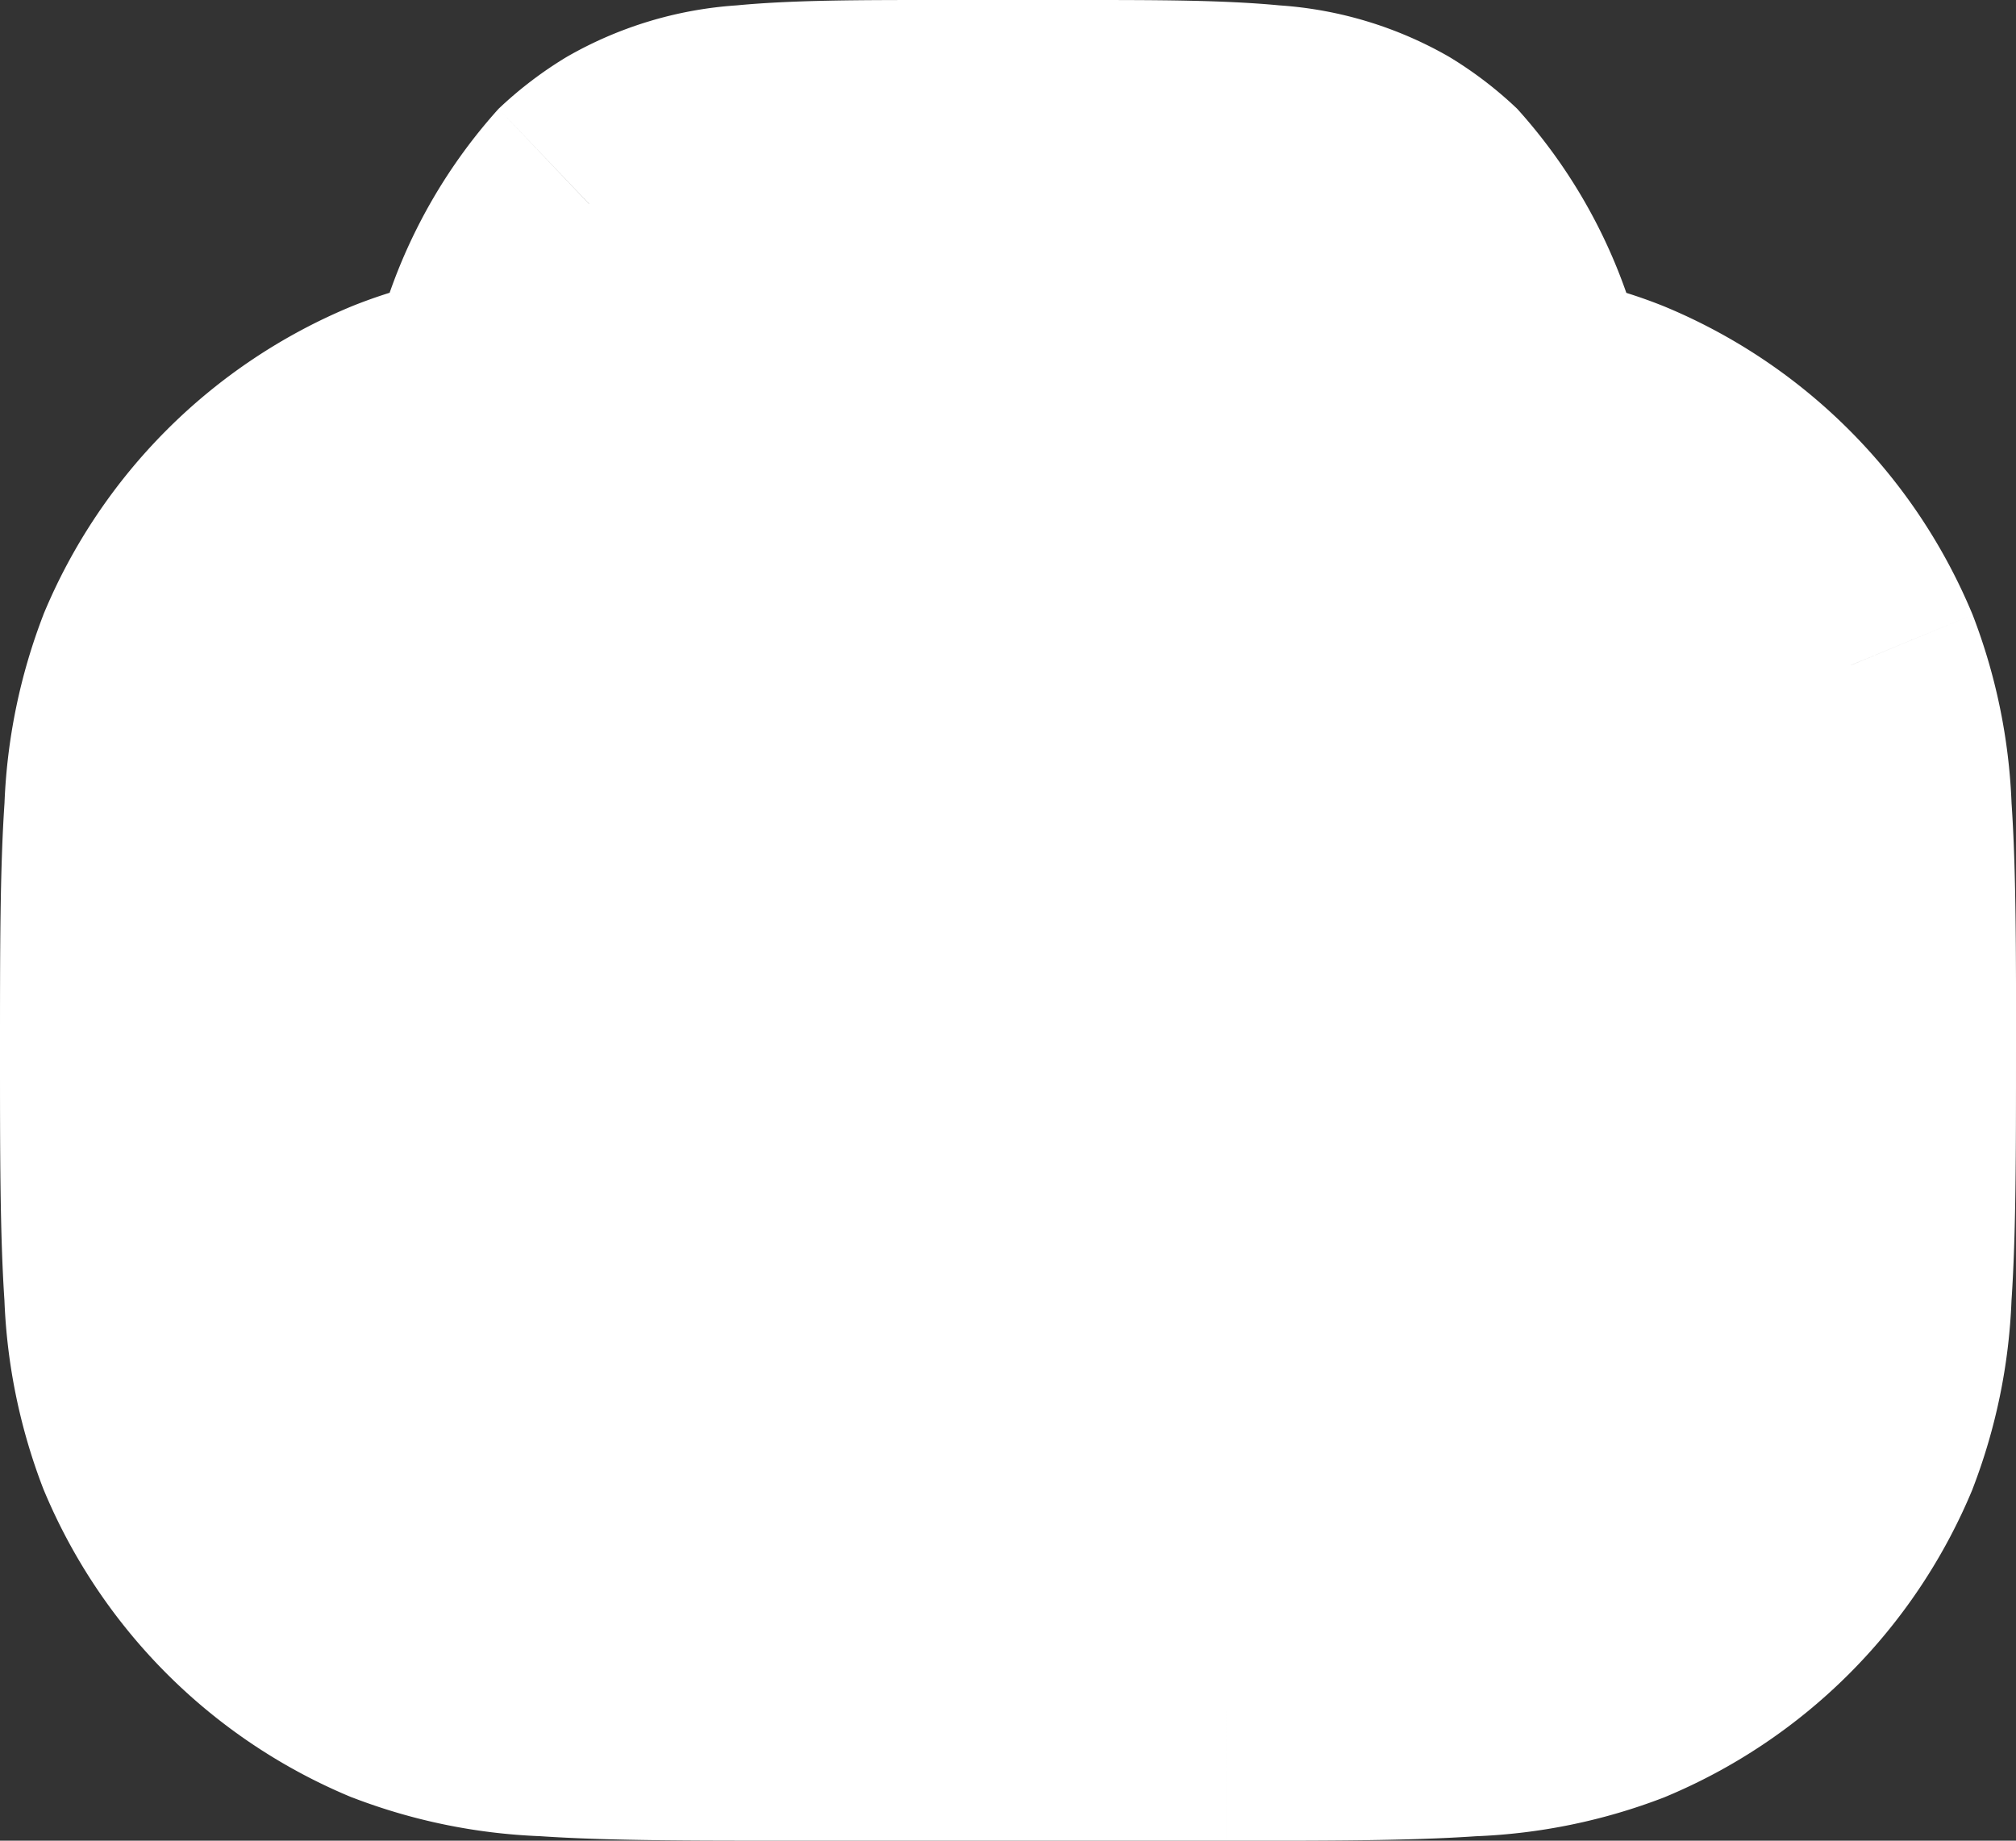 <svg xmlns="http://www.w3.org/2000/svg" width="34.5" height="31.5" viewBox="0 0 34.5 31.5">
  <rect x="0" y="0" width="34.5" height="31.5" fill="#333333" stroke="none"/>
  <g id="path-2-inside-1_73_257" transform="translate(-0.75 -2.25)">
    <path id="Vector" d="M23.766,4.662a6.4,6.4,0,0,1,1.6.409A7.5,7.5,0,0,1,29.429,9.13C30,10.508,30,12.255,30,15.75s0,5.242-.571,6.62a7.5,7.5,0,0,1-4.059,4.059C23.992,27,22.245,27,18.75,27h-7.5c-3.495,0-5.242,0-6.62-.571A7.5,7.5,0,0,1,.571,22.37C0,20.992,0,19.245,0,15.75s0-5.242.571-6.62A7.5,7.5,0,0,1,4.63,5.071a6.4,6.4,0,0,1,1.6-.409,7.2,7.2,0,0,1,1.6-3.421A4.5,4.5,0,0,1,8.61.649C9.683,0,11.056,0,13.8,0h2.4c2.746,0,4.118,0,5.192.649a4.5,4.5,0,0,1,.776.593,7.2,7.2,0,0,1,1.6,3.421Z" transform="translate(3 4.5)" fill="#fff" fill-rule="evenodd"/>
    <path id="Vector-2" data-name="Vector" d="M25.71,9.141l-1.455-.2-.4-1.413,2.164-.616Zm2.771-3.9L27.62,7.321Zm3.2,6.138-2.079.861ZM29.6,23.759l2.079.861Zm-1.119,7-.861-2.079ZM6.88,28.679l-.861,2.079ZM4.9,23.759l-2.079.861ZM.742,10.519l2.079.861Zm6.138-3.2L7.741,9.4Zm3.768.207-.4,1.413-1.455.2L8.484,6.912Zm.988-2.408L10.084,3.491Zm.388-.3L10.86,2.9ZM23.64,2.9,22.477,4.824Zm.776.593,1.552-1.629Zm1.906,1.192a8.629,8.629,0,0,1,2.159.559L26.759,9.4a4.179,4.179,0,0,0-1.049-.259Zm2.159.559a9.75,9.75,0,0,1,5.277,5.277L29.6,12.241A5.25,5.25,0,0,0,26.759,9.4Zm5.277,5.277a10.032,10.032,0,0,1,.666,3.224c.078,1.14.077,2.54.077,4.257H30c0-1.778,0-3-.066-3.951a5.693,5.693,0,0,0-.333-1.809ZM34.5,18c0,1.716,0,3.117-.077,4.257a10.032,10.032,0,0,1-.666,3.224L29.6,23.759a5.694,5.694,0,0,0,.333-1.809C30,21,30,19.778,30,18Zm-.742,7.481a9.75,9.75,0,0,1-5.277,5.277L26.759,26.6A5.251,5.251,0,0,0,29.6,23.759Zm-5.277,5.277a10.032,10.032,0,0,1-3.224.666c-1.14.078-2.54.077-4.257.077V27c1.778,0,3,0,3.951-.066a5.694,5.694,0,0,0,1.809-.333ZM21,31.5H13.5V27H21Zm-7.5,0c-1.716,0-3.117,0-4.257-.077a10.032,10.032,0,0,1-3.224-.666L7.741,26.6a5.694,5.694,0,0,0,1.809.333C10.5,27,11.722,27,13.5,27Zm-7.481-.742A9.75,9.75,0,0,1,.742,25.481L4.9,23.759A5.25,5.25,0,0,0,7.741,26.6ZM.742,25.481a10.034,10.034,0,0,1-.666-3.224C0,21.117,0,19.716,0,18H4.5c0,1.778,0,3,.066,3.951A5.693,5.693,0,0,0,4.9,23.759ZM0,18c0-1.716,0-3.117.077-4.257a10.035,10.035,0,0,1,.666-3.224L4.9,12.241a5.693,5.693,0,0,0-.333,1.809C4.5,15,4.5,16.222,4.5,18Zm.742-7.481A9.75,9.75,0,0,1,6.019,5.242L7.741,9.4A5.25,5.25,0,0,0,4.9,12.241ZM6.019,5.242a8.631,8.631,0,0,1,2.159-.559L8.79,9.141A4.181,4.181,0,0,0,7.741,9.4ZM6.32,6.3A9.26,9.26,0,0,1,8.532,1.862l3.1,3.259c-.225.215-.476.611-.988,2.408ZM8.532,1.862A6.75,6.75,0,0,1,9.7.973l2.327,3.851a2.25,2.25,0,0,0-.388.3ZM9.7.973A6.729,6.729,0,0,1,12.607.092C13.564,0,14.723,0,16.051,0V4.5c-1.417,0-2.317,0-3,.07a2.361,2.361,0,0,0-1.026.254ZM16.051,0h2.4V4.5h-2.4Zm2.4,0c1.328,0,2.487,0,3.444.092A6.73,6.73,0,0,1,24.8.973L22.477,4.824A2.361,2.361,0,0,0,21.45,4.57c-.684-.068-1.584-.07-3-.07ZM24.8.973a6.75,6.75,0,0,1,1.164.889l-3.1,3.259a2.252,2.252,0,0,0-.388-.3Zm1.164.889A9.258,9.258,0,0,1,28.18,6.3L23.852,7.528c-.511-1.8-.762-2.193-.988-2.408Z" transform="translate(0.75 2.25)" fill="#fff"/>
    <path id="Vector-3" data-name="Vector" d="M4.875,0A4.875,4.875,0,1,1,0,4.875,4.875,4.875,0,0,1,4.875,0Z" transform="translate(13.125 14.625)" fill="none" stroke="#fff" stroke-width="1.5"/>
  </g>
</svg>
